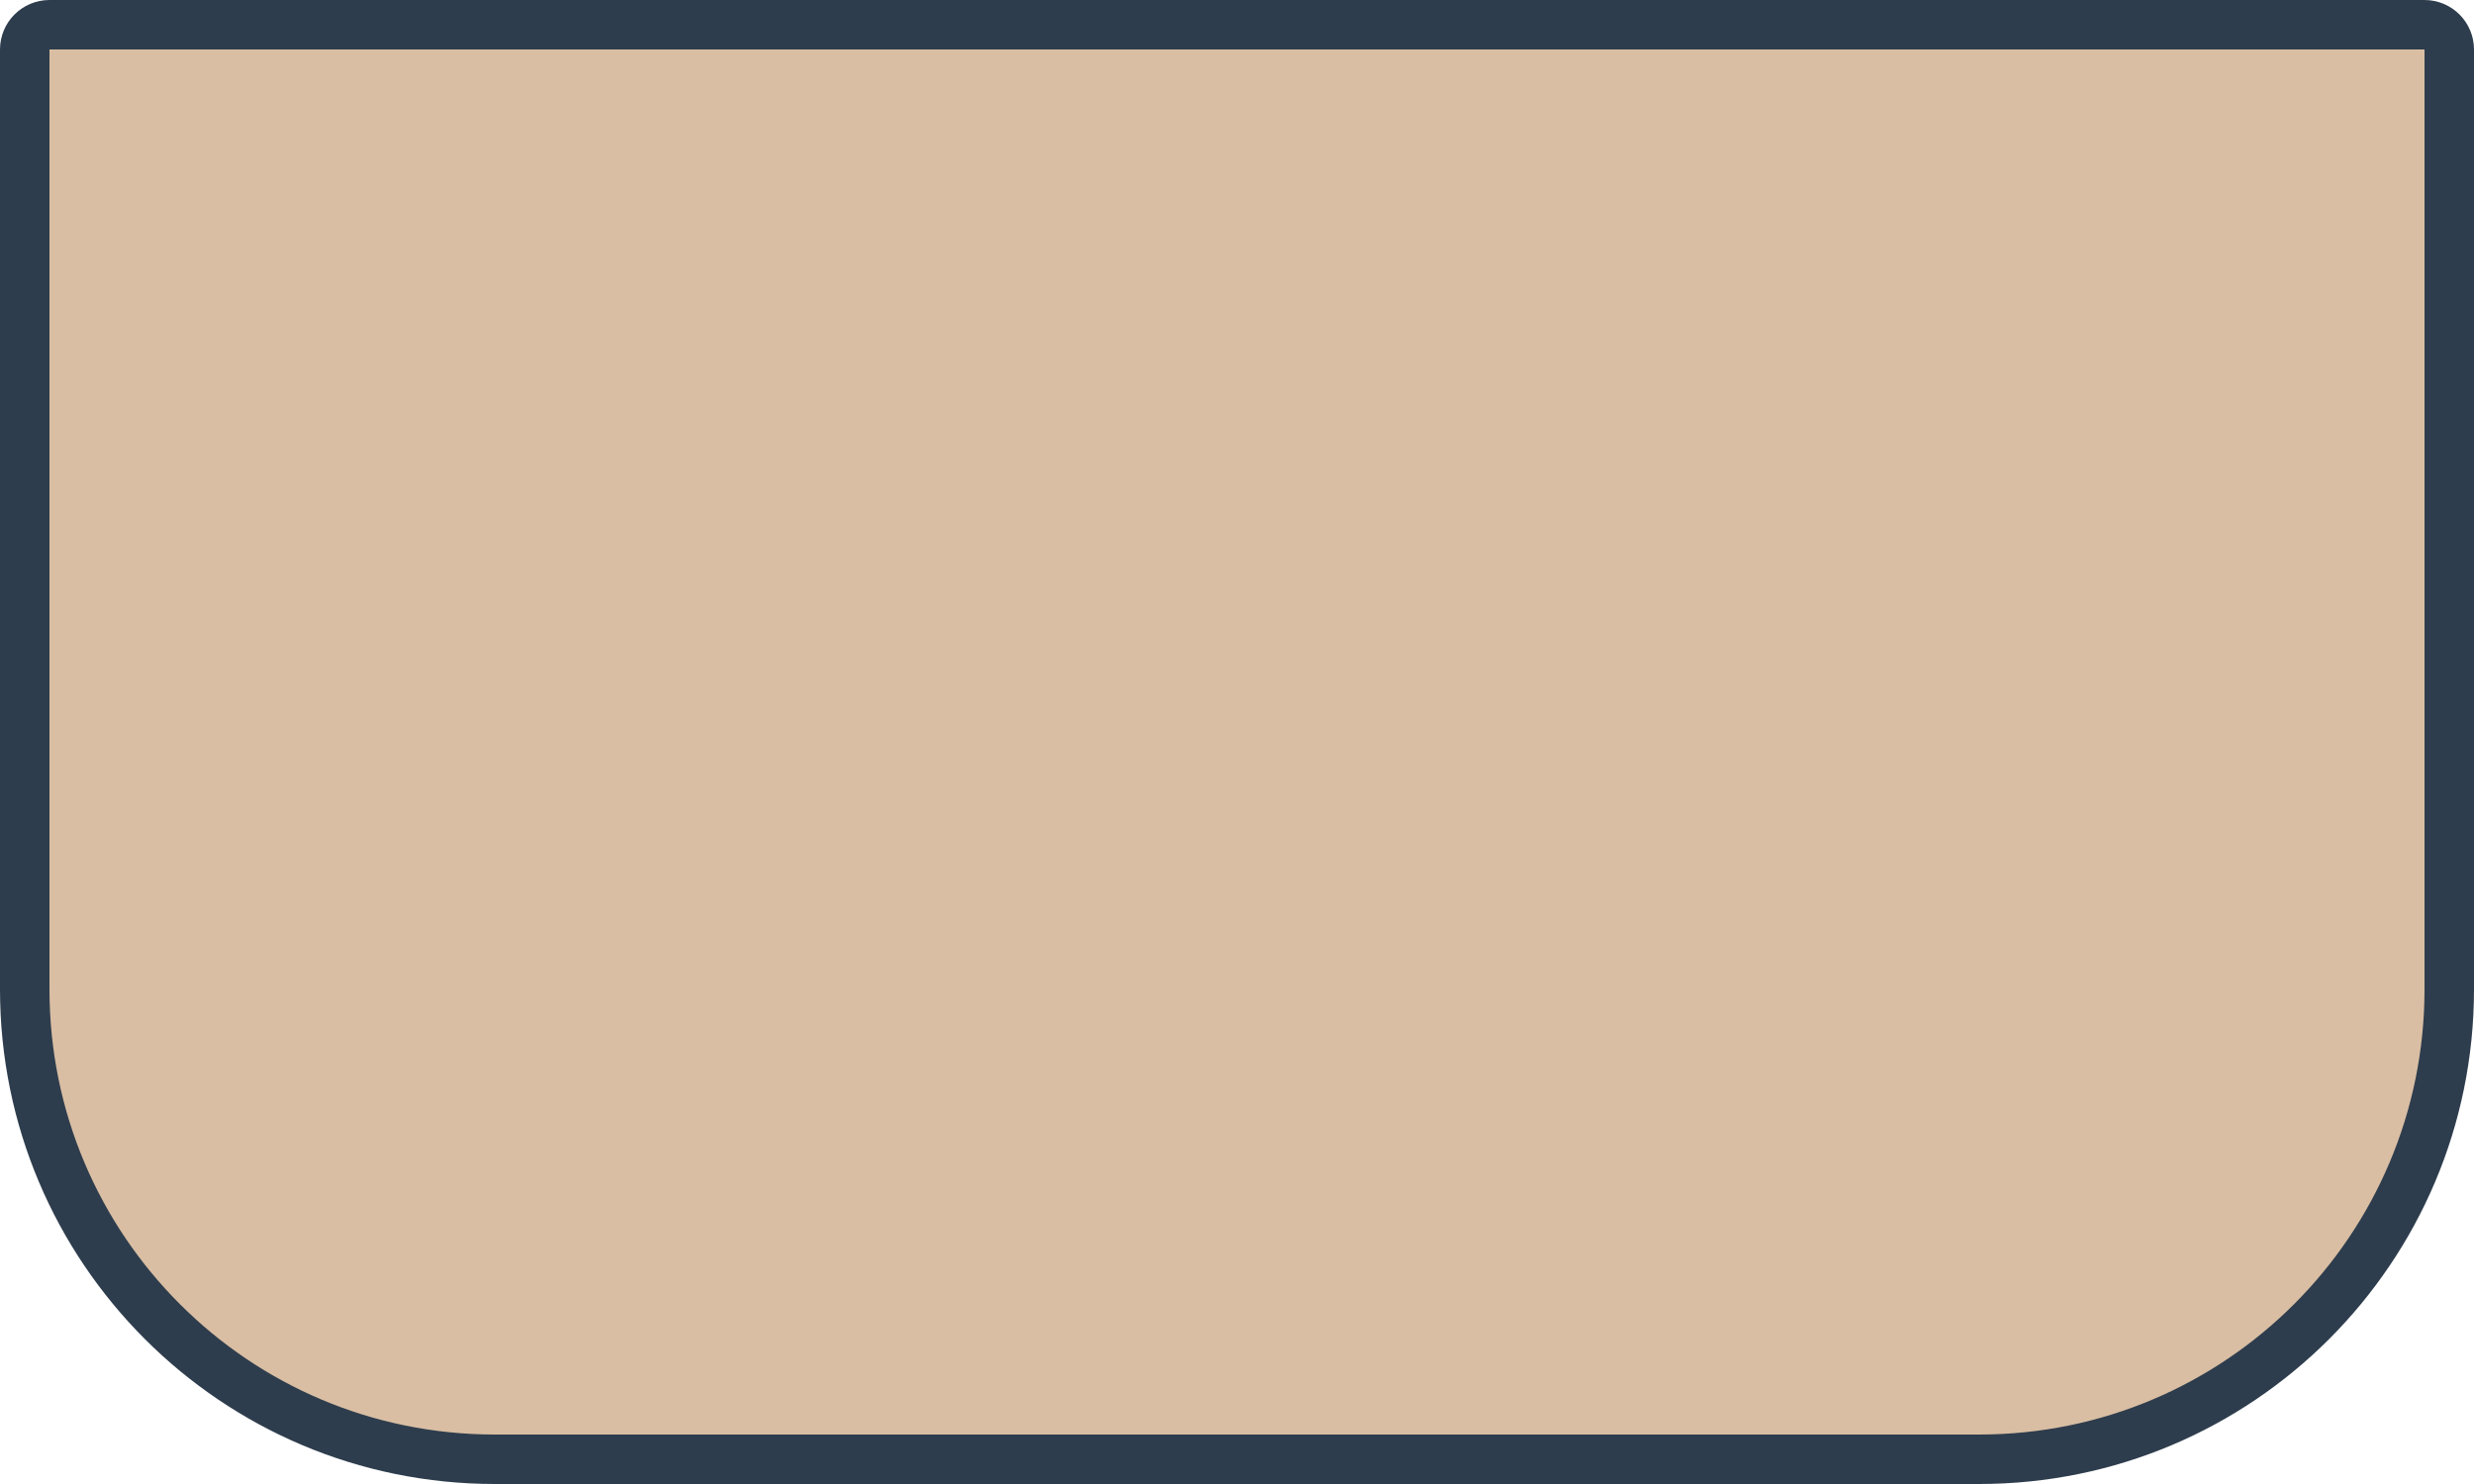 <svg width="50" height="30" viewBox="0 0 50 30" fill="none" xmlns="http://www.w3.org/2000/svg">
<path d="M1 0.5H49C49.276 0.5 49.5 0.724 49.5 1V20C49.5 25.247 45.247 29.5 40 29.5H10C4.753 29.5 0.5 25.247 0.5 20V1C0.5 0.724 0.724 0.5 1 0.5Z" fill="#D9BEA3" stroke="#2E3D4D"/>
</svg>
